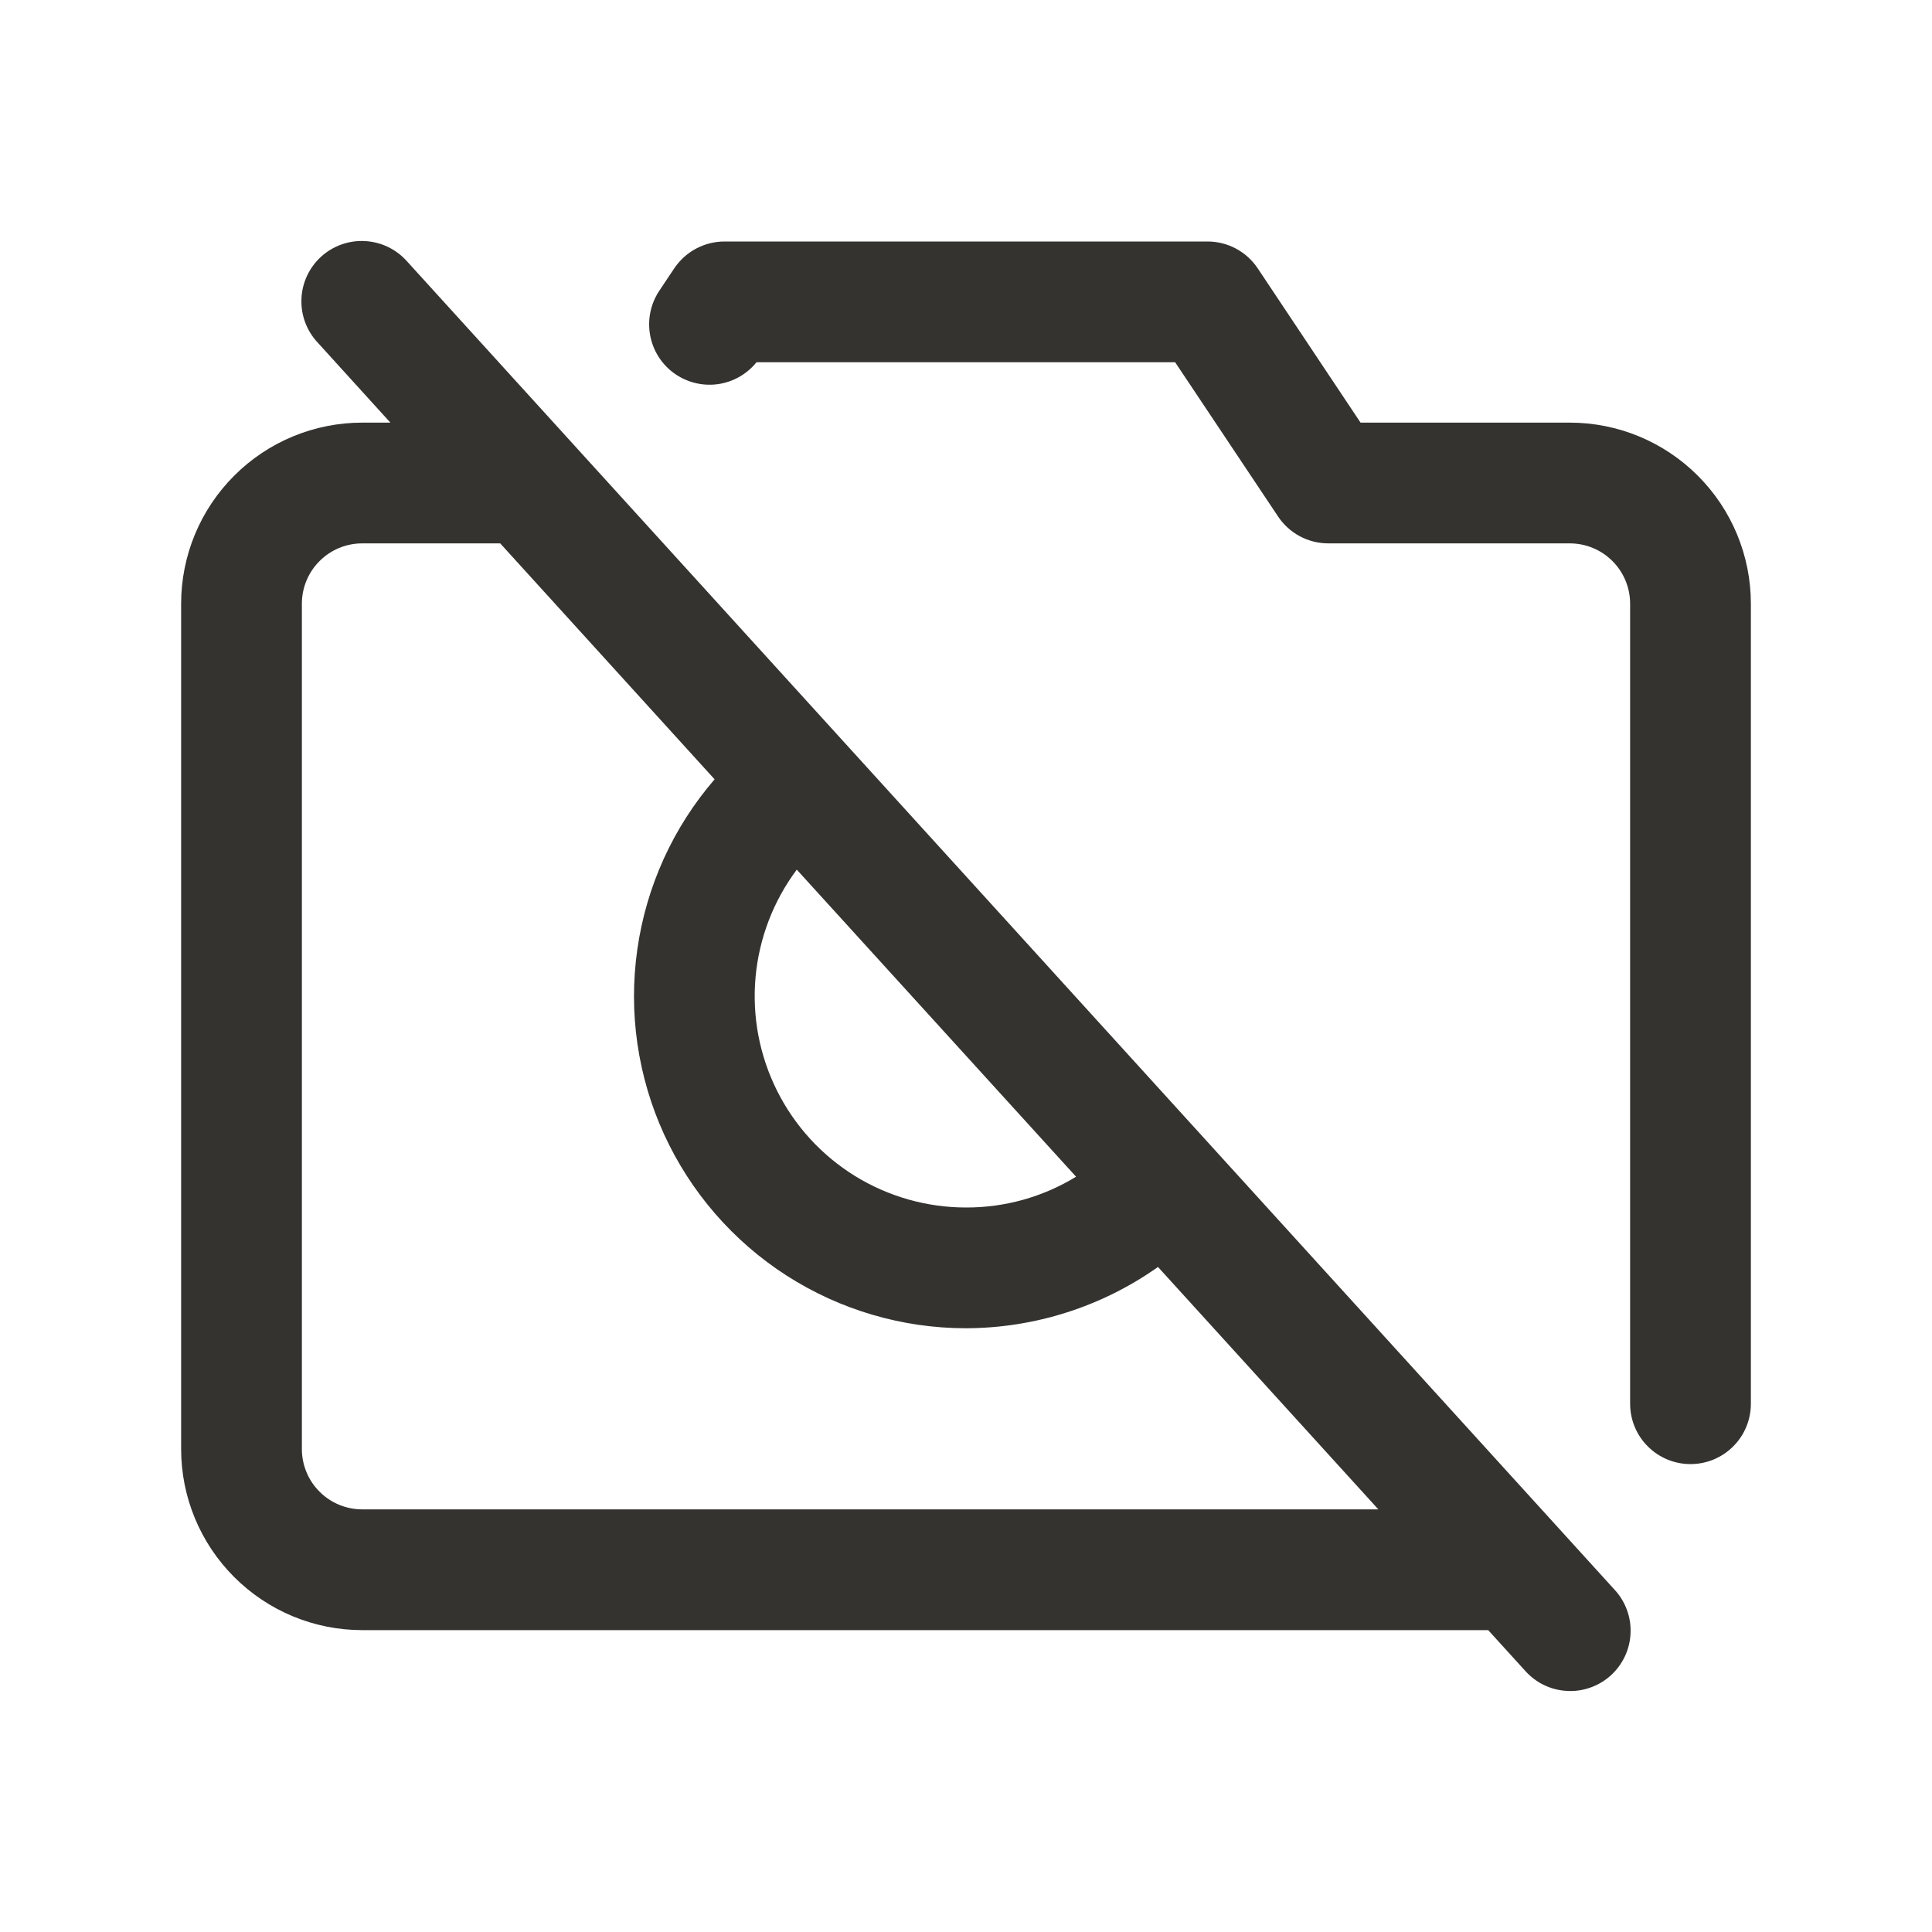 <svg width="32" height="32" viewBox="0 0 32 32" fill="none" xmlns="http://www.w3.org/2000/svg">
<path d="M6.74 4.327C6.652 4.228 6.546 4.148 6.426 4.09C6.307 4.033 6.178 4 6.046 3.993C5.914 3.985 5.781 4.005 5.657 4.049C5.532 4.093 5.417 4.162 5.319 4.251C5.221 4.34 5.142 4.448 5.086 4.567C5.03 4.687 4.998 4.817 4.993 4.949C4.987 5.082 5.008 5.214 5.054 5.338C5.1 5.462 5.17 5.576 5.26 5.672L6.466 7H6C5.204 7 4.441 7.316 3.879 7.879C3.316 8.441 3 9.204 3 10V24C3 24.796 3.316 25.559 3.879 26.121C4.441 26.684 5.204 27 6 27H24.649L25.26 27.672C25.348 27.771 25.454 27.852 25.574 27.91C25.693 27.967 25.822 28 25.954 28.007C26.087 28.015 26.219 27.995 26.343 27.951C26.468 27.907 26.583 27.838 26.681 27.749C26.779 27.66 26.858 27.552 26.914 27.433C26.97 27.313 27.002 27.183 27.007 27.051C27.013 26.918 26.992 26.786 26.946 26.662C26.9 26.538 26.83 26.424 26.74 26.328L6.74 4.327ZM13.197 14.404L17.823 19.49C17.274 19.826 16.643 20.002 16 20C15.35 20 14.714 19.819 14.161 19.478C13.608 19.136 13.162 18.648 12.871 18.067C12.58 17.486 12.456 16.836 12.514 16.189C12.572 15.542 12.809 14.924 13.197 14.404ZM6 25C5.735 25 5.48 24.895 5.293 24.707C5.105 24.52 5 24.265 5 24V10C5 9.735 5.105 9.48 5.293 9.293C5.48 9.105 5.735 9 6 9H8.285L11.836 12.908C11.148 13.705 10.704 14.683 10.556 15.726C10.407 16.769 10.562 17.832 11 18.79C11.439 19.747 12.143 20.559 13.029 21.128C13.916 21.697 14.947 22 16 22C17.139 21.997 18.25 21.643 19.18 20.985L22.83 25H6ZM29 10V23.25C29 23.515 28.895 23.77 28.707 23.957C28.52 24.145 28.265 24.25 28 24.25C27.735 24.25 27.48 24.145 27.293 23.957C27.105 23.77 27 23.515 27 23.25V10C27 9.735 26.895 9.48 26.707 9.293C26.52 9.105 26.265 9 26 9H22C21.835 9 21.674 8.959 21.529 8.882C21.384 8.804 21.26 8.692 21.169 8.555L19.464 6H12.53C12.369 6.2 12.137 6.33 11.882 6.364C11.627 6.397 11.37 6.331 11.162 6.18C10.955 6.029 10.813 5.803 10.768 5.55C10.722 5.298 10.775 5.037 10.916 4.822L11.166 4.447C11.258 4.31 11.381 4.197 11.527 4.119C11.672 4.041 11.835 4 12 4H20C20.165 4 20.327 4.04 20.472 4.118C20.617 4.196 20.741 4.308 20.832 4.445L22.535 7H26C26.796 7 27.559 7.316 28.121 7.879C28.684 8.441 29 9.204 29 10Z" fill="#343330"/>
</svg>
